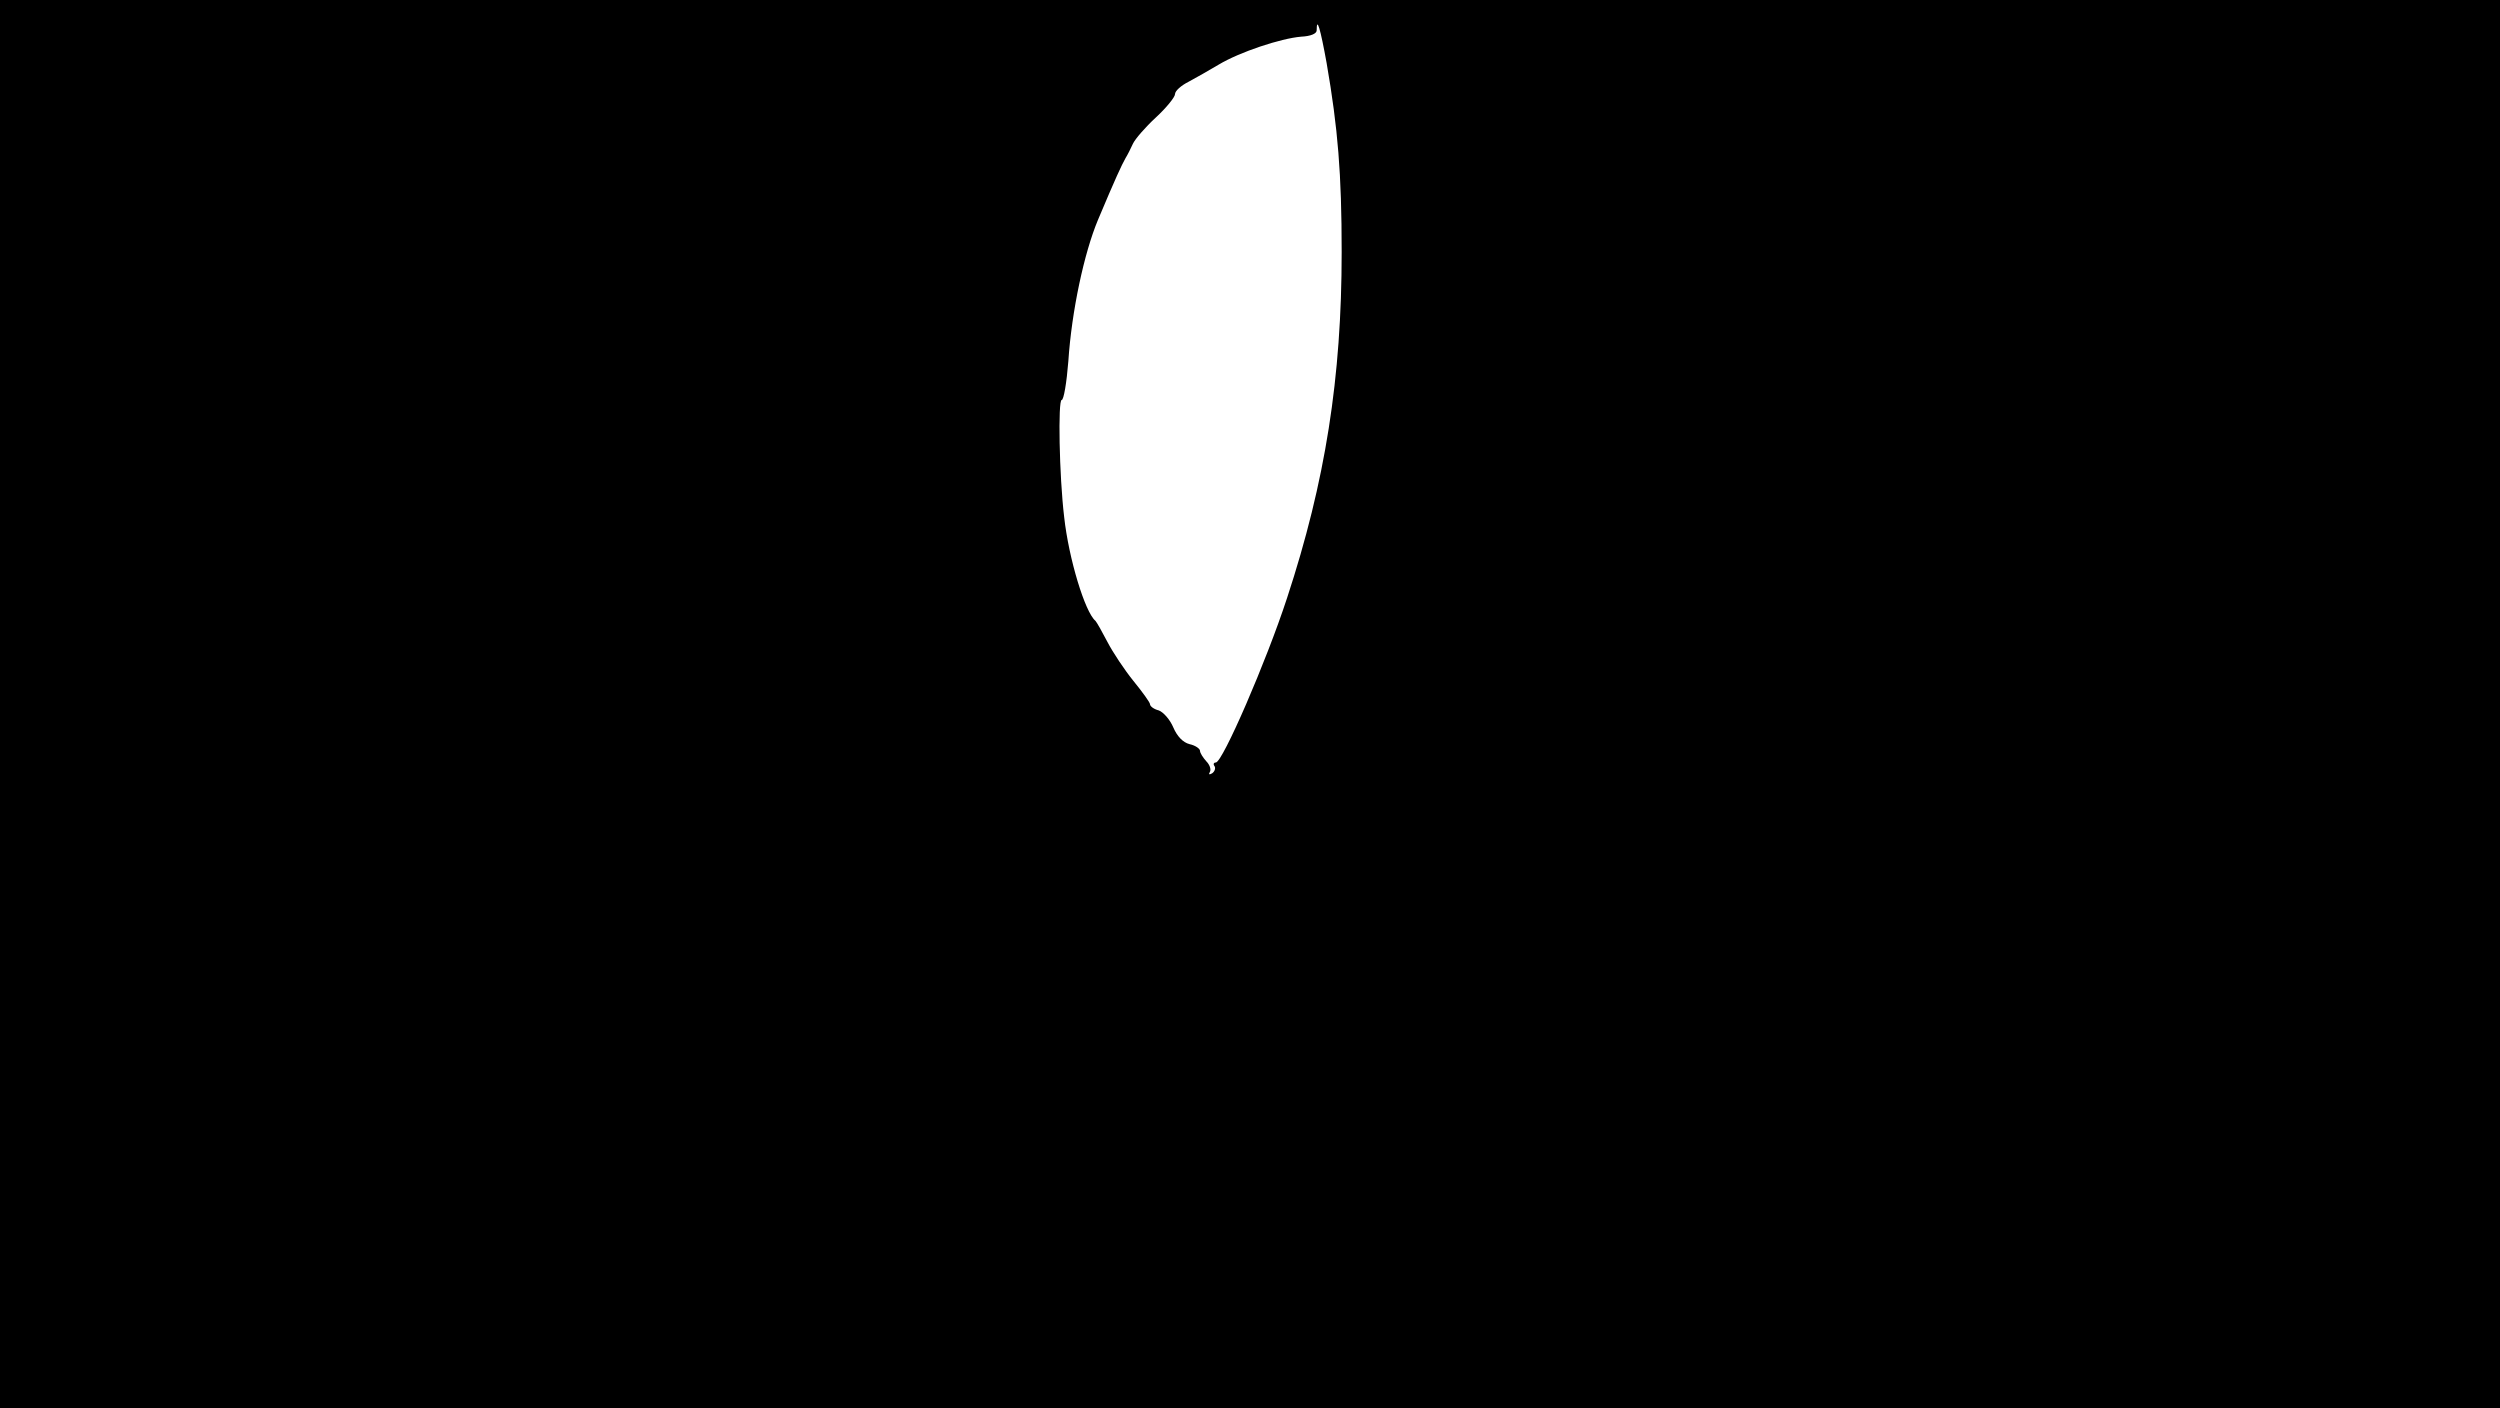 <?xml version="1.0" standalone="no"?>
<!DOCTYPE svg PUBLIC "-//W3C//DTD SVG 20010904//EN"
 "http://www.w3.org/TR/2001/REC-SVG-20010904/DTD/svg10.dtd">
<svg version="1.0" xmlns="http://www.w3.org/2000/svg"
 width="600pt" height="338pt" viewBox="0 0 600 338"
 preserveAspectRatio="xMidYMid meet">

<g transform="translate(0,338) scale(0.1,-0.1)"
fill="#000000" stroke="none">
<path d="M0 1690 l0 -1690 3000 0 3000 0 0 1690 0 1690 -3000 0 -3000 0 0
-1690z m3184 1538 c27 -156 36 -265 36 -453 0 -301 -39 -550 -131 -830 -50
-153 -155 -395 -171 -395 -5 0 -7 -4 -3 -9 3 -5 0 -13 -6 -17 -7 -4 -9 -3 -5
4 3 6 -1 17 -9 25 -8 9 -15 20 -15 25 0 5 -11 13 -25 16 -16 4 -30 19 -39 40
-8 19 -24 37 -35 41 -12 3 -21 10 -21 15 0 4 -18 29 -40 56 -21 26 -49 68 -62
93 -13 25 -26 48 -29 51 -25 21 -64 149 -75 249 -12 100 -15 281 -6 281 5 0
12 42 16 93 8 121 38 260 71 339 42 100 57 132 66 148 5 8 13 24 18 35 5 11
30 40 55 63 25 23 46 49 46 56 0 8 15 21 33 30 17 9 50 28 72 41 50 30 149 63
198 67 22 1 37 7 37 15 0 35 9 4 24 -79z"/>
</g>
</svg>
